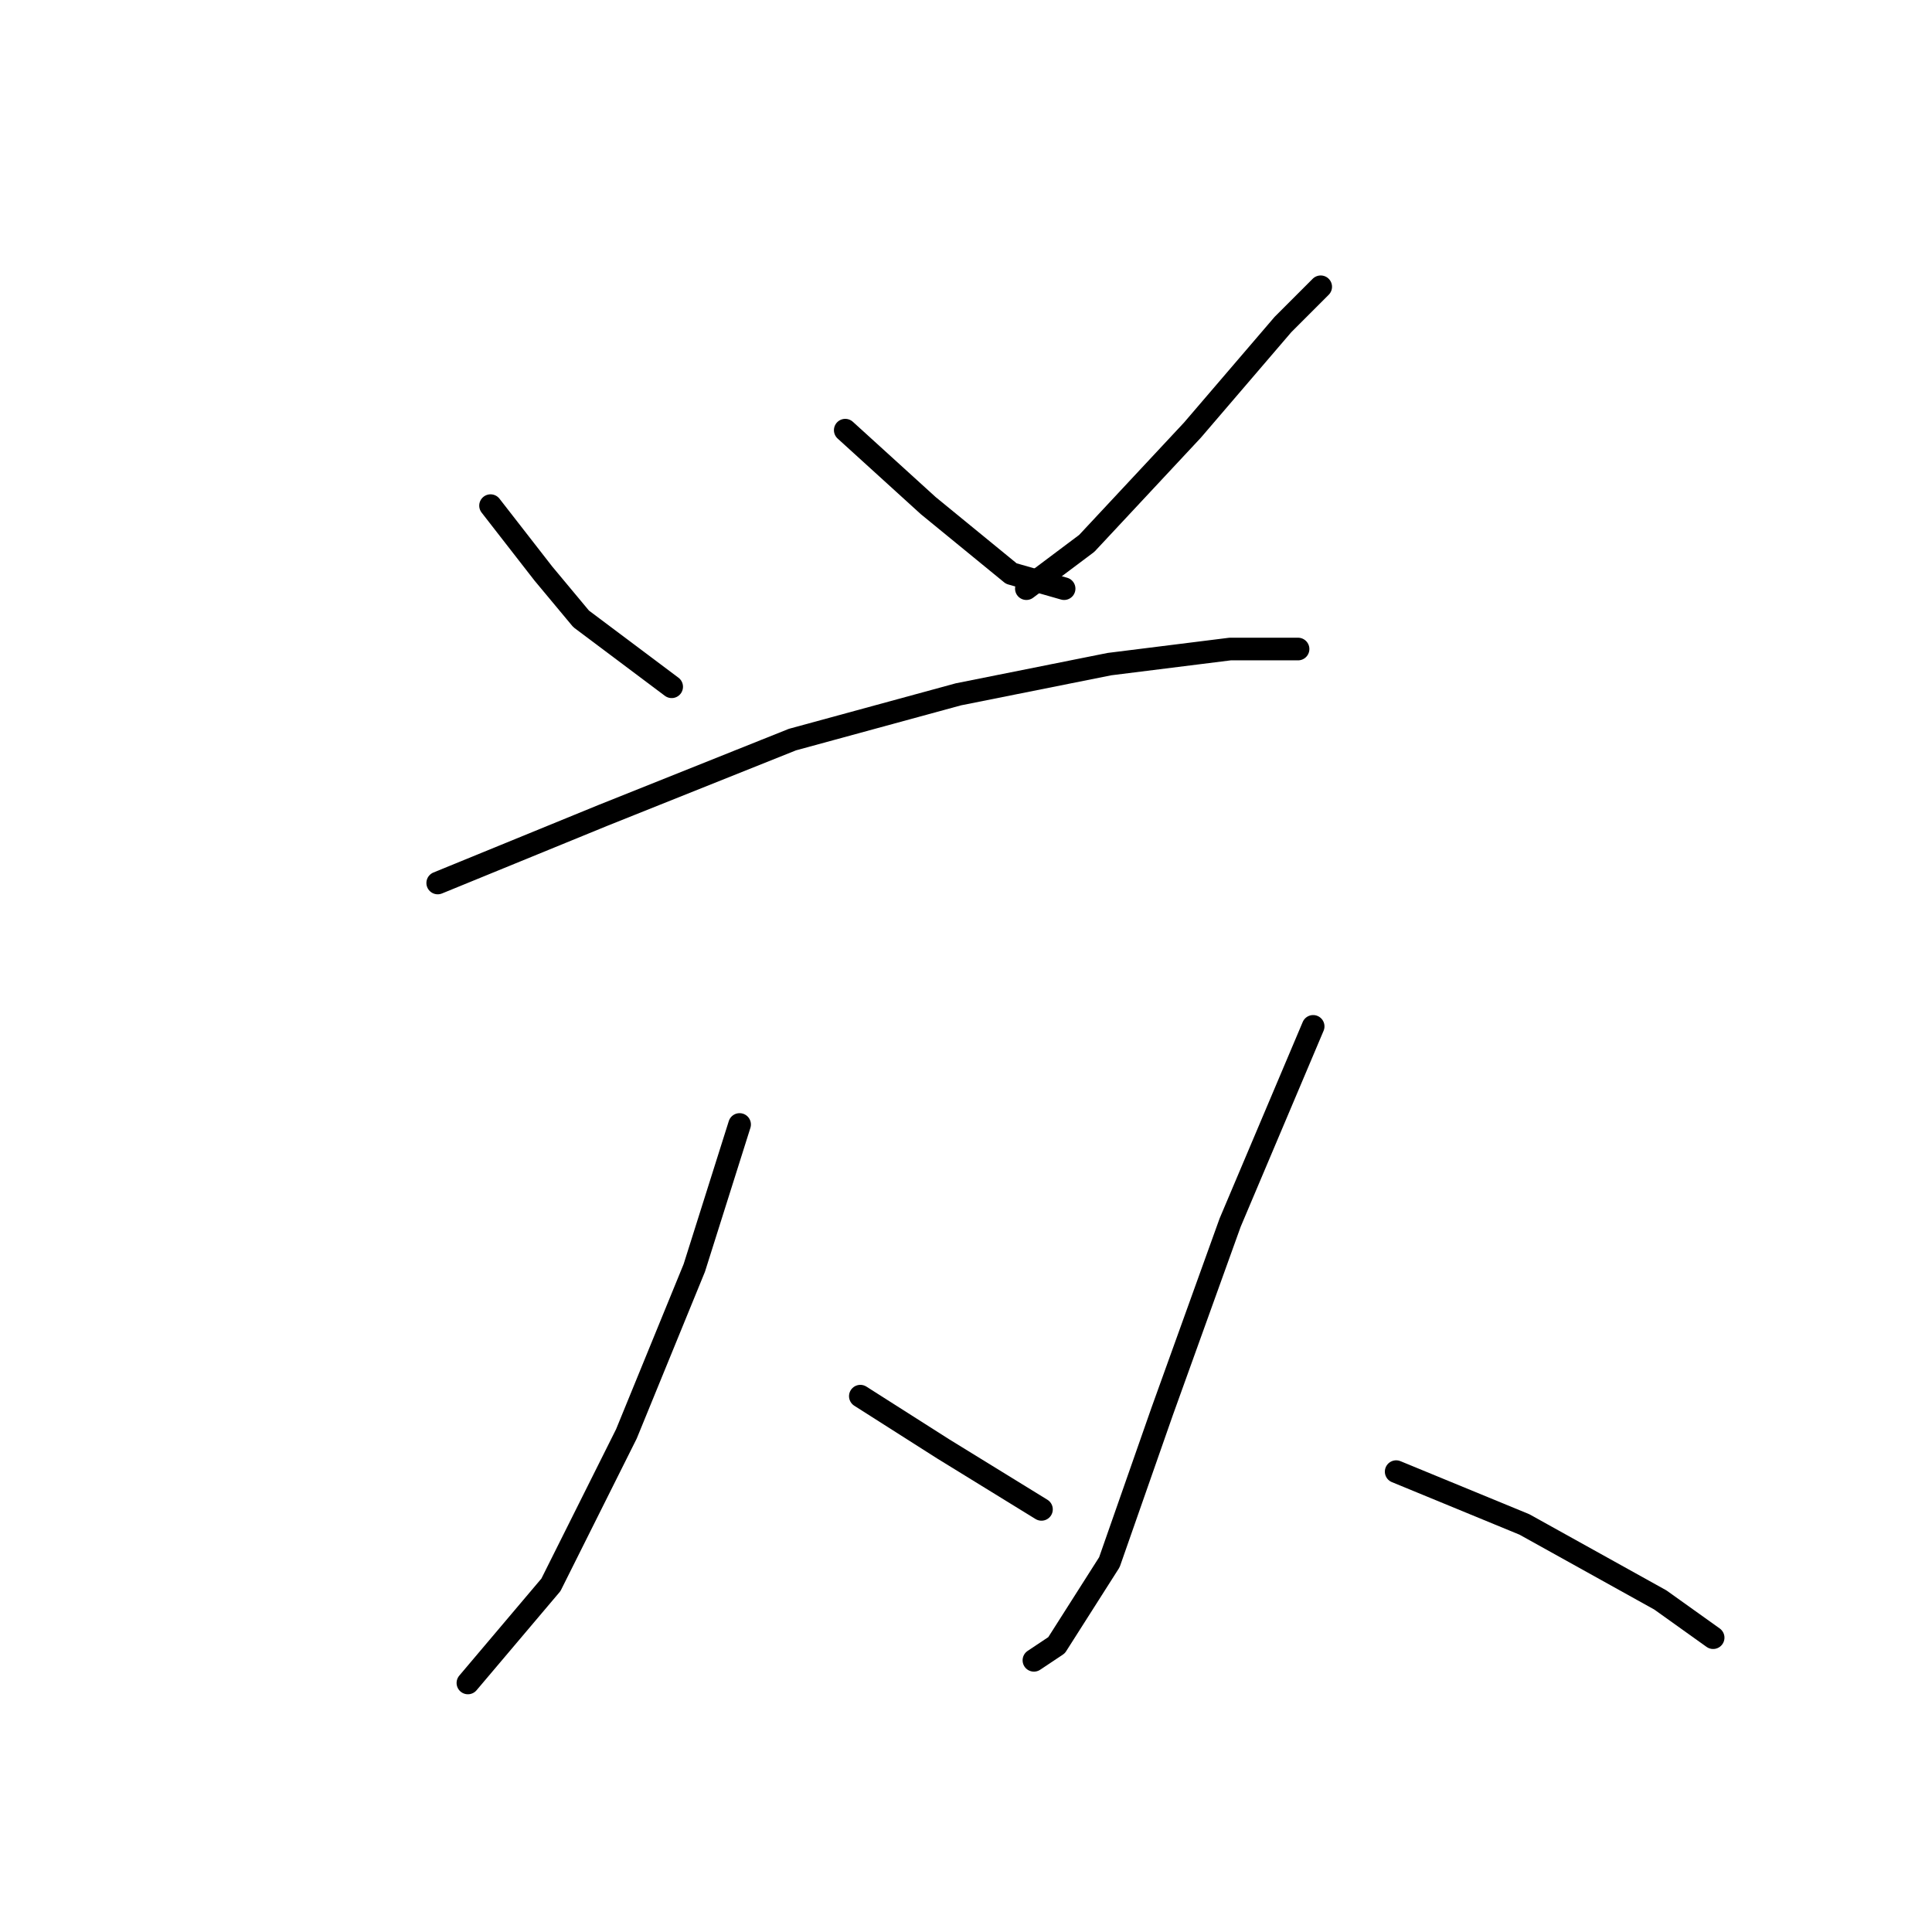 <?xml version="1.0" standalone="no"?>
    <svg width="256" height="256" xmlns="http://www.w3.org/2000/svg" version="1.1">
    <polyline stroke="black" stroke-width="3" stroke-linecap="round" fill="transparent" stroke-linejoin="round" points="65 67 72 76 77 82 89 91 89 91 " />
        <polyline stroke="black" stroke-width="3" stroke-linecap="round" fill="transparent" stroke-linejoin="round" points="112 57 123 67 134 76 141 78 141 78 " />
        <polyline stroke="black" stroke-width="3" stroke-linecap="round" fill="transparent" stroke-linejoin="round" points="175 38 170 43 158 57 144 72 136 78 136 78 " />
        <polyline stroke="black" stroke-width="3" stroke-linecap="round" fill="transparent" stroke-linejoin="round" points="58 117 80 108 105 98 127 92 147 88 163 86 172 86 172 86 " />
        <polyline stroke="black" stroke-width="3" stroke-linecap="round" fill="transparent" stroke-linejoin="round" points="98 149 92 168 83 190 73 210 62 223 62 223 " />
        <polyline stroke="black" stroke-width="3" stroke-linecap="round" fill="transparent" stroke-linejoin="round" points="114 185 125 192 138 200 138 200 " />
        <polyline stroke="black" stroke-width="3" stroke-linecap="round" fill="transparent" stroke-linejoin="round" points="174 136 163 162 154 187 147 207 140 218 137 220 137 220 " />
        <polyline stroke="black" stroke-width="3" stroke-linecap="round" fill="transparent" stroke-linejoin="round" points="185 195 202 202 220 212 227 217 227 217 " />
        </svg>